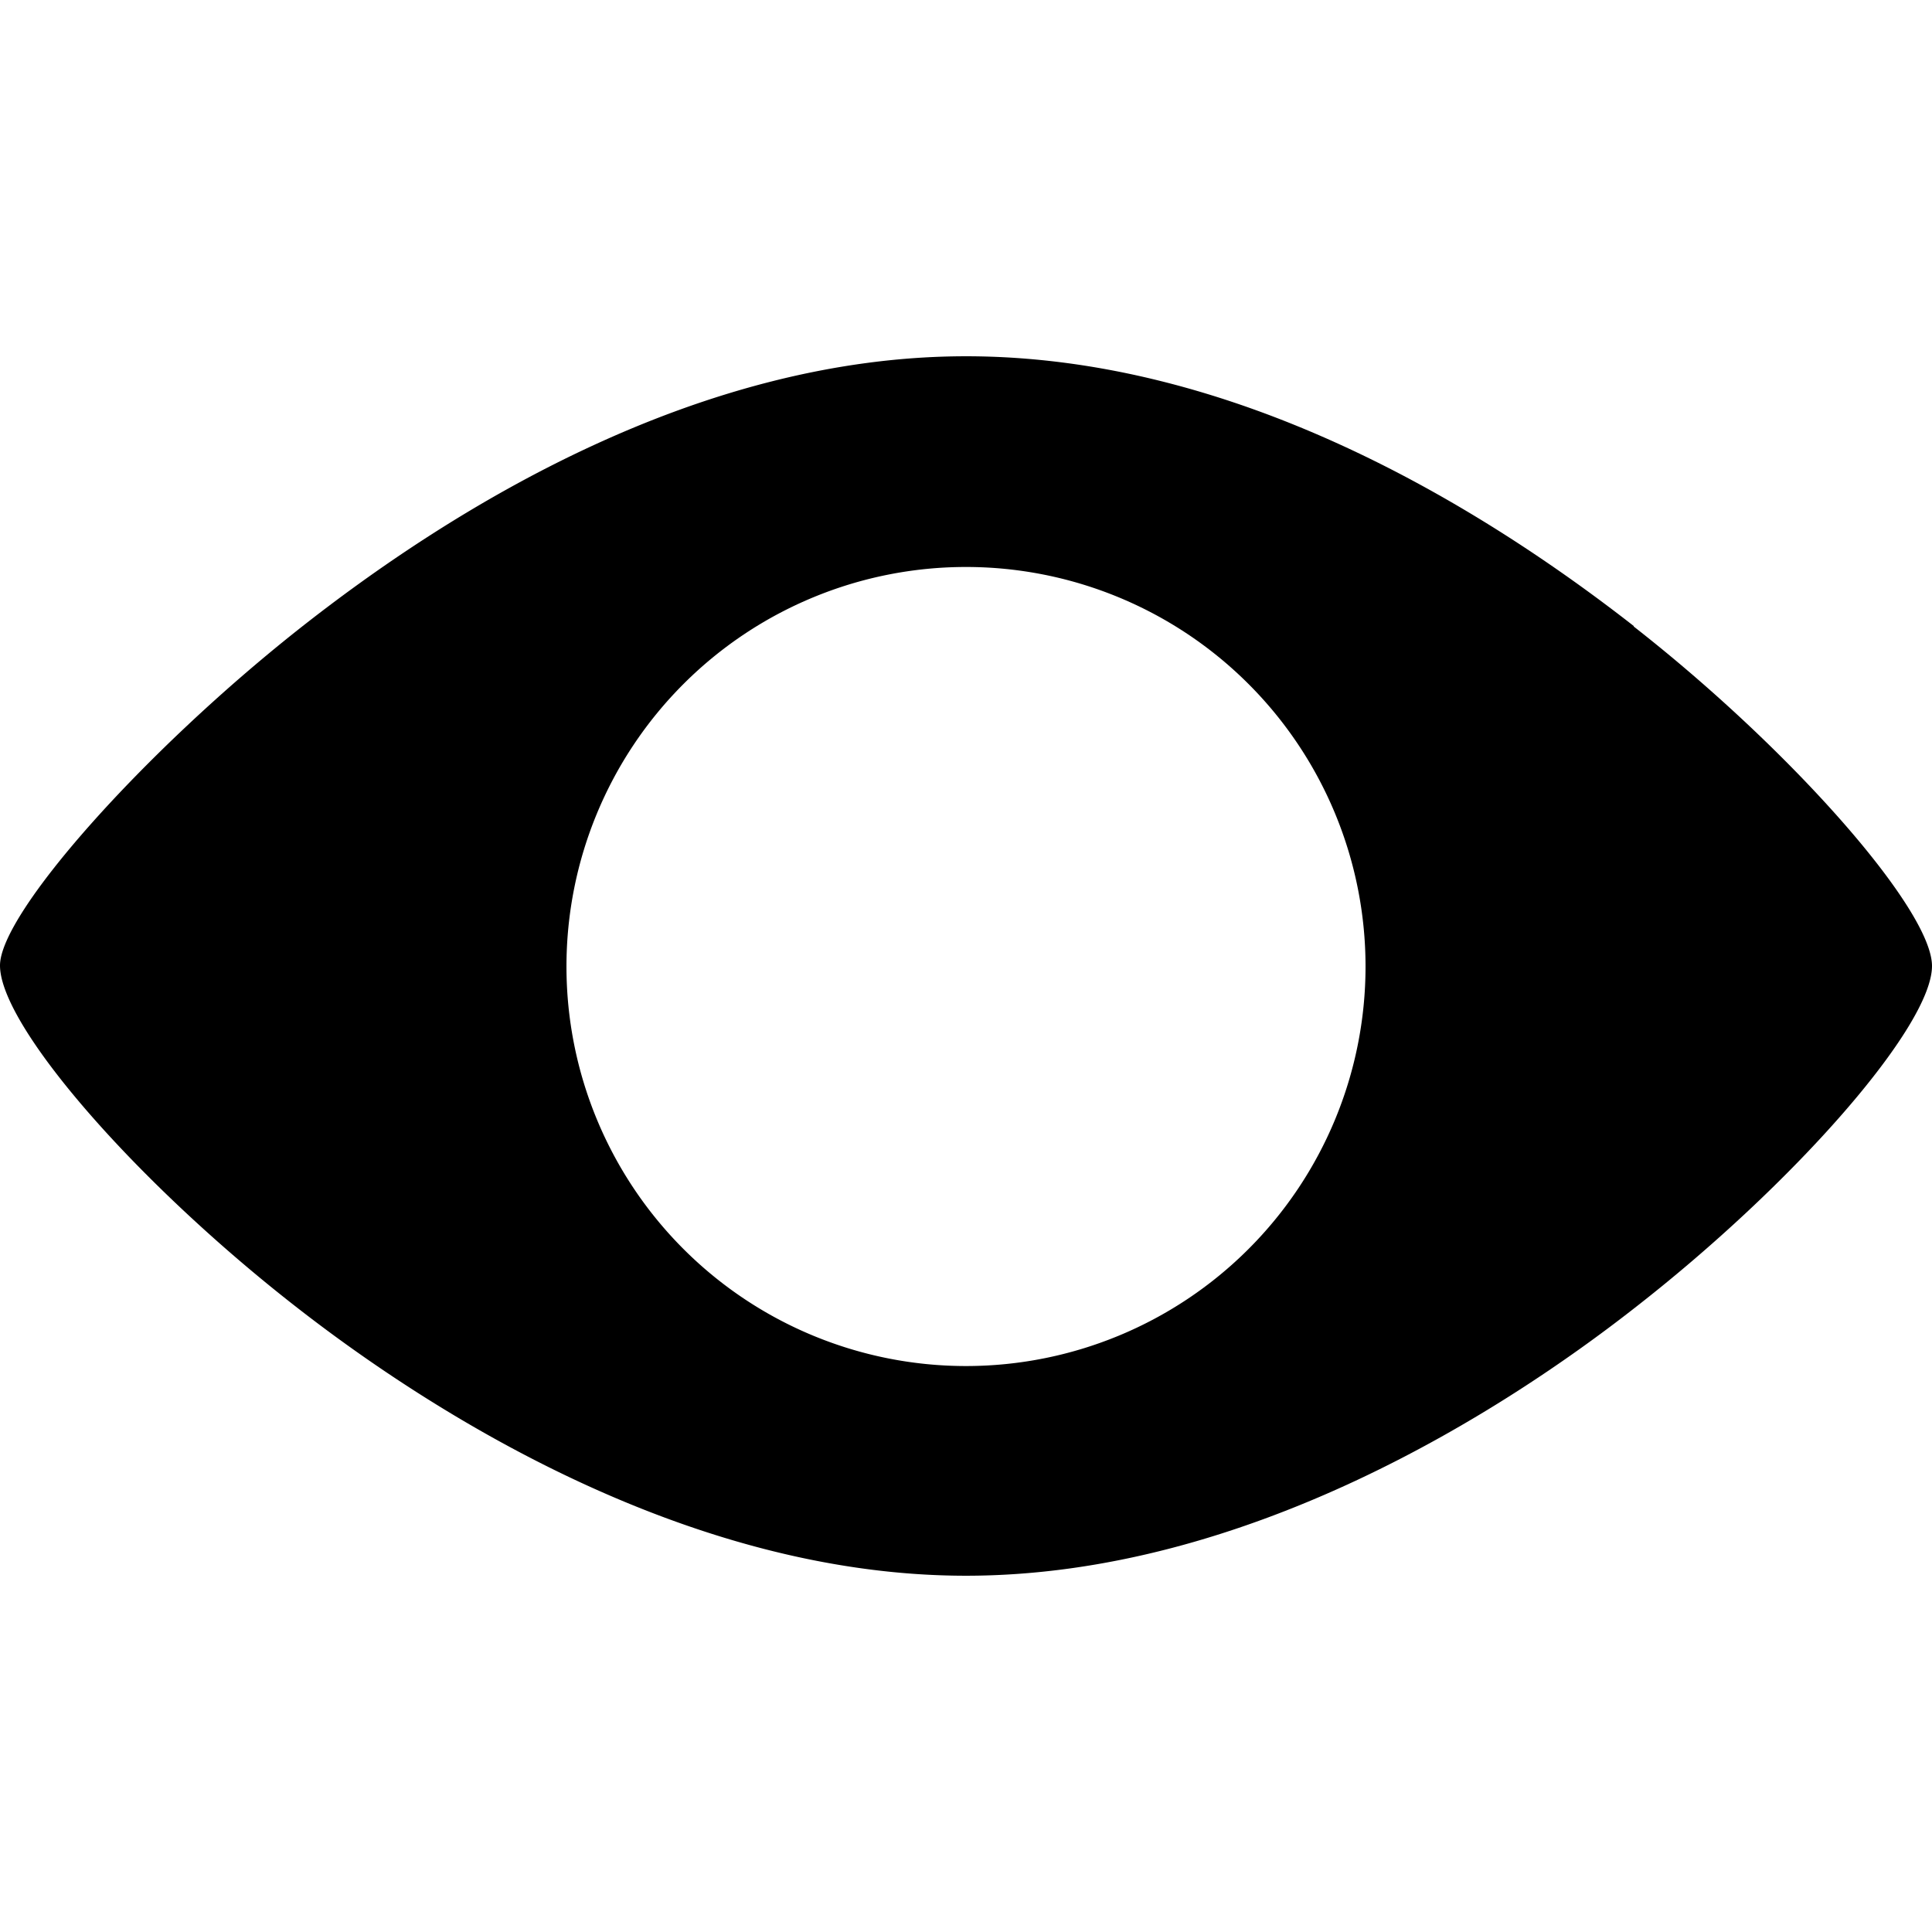 <svg xmlns="http://www.w3.org/2000/svg" viewBox="0 0 379.6 379.6"><path d="M321 123c-31-24.2-78.7-53-131.2-53-52.3 0-100.2 29.2-131.2 53.7C27.9 148 0 179.5 0 189.7c0 11.9 26.8 42.7 58.6 67.4 25.2 19.6 75.7 52.5 131.2 52.5 55.5 0 106-32.8 131.1-52.4 31.8-24.7 58.7-55.6 58.7-67.4 0-11-27.4-42.3-58.6-66.7zM189.8 268.4a78.5 78.5 0 110-157 78.5 78.5 0 010 157z"/></svg>
